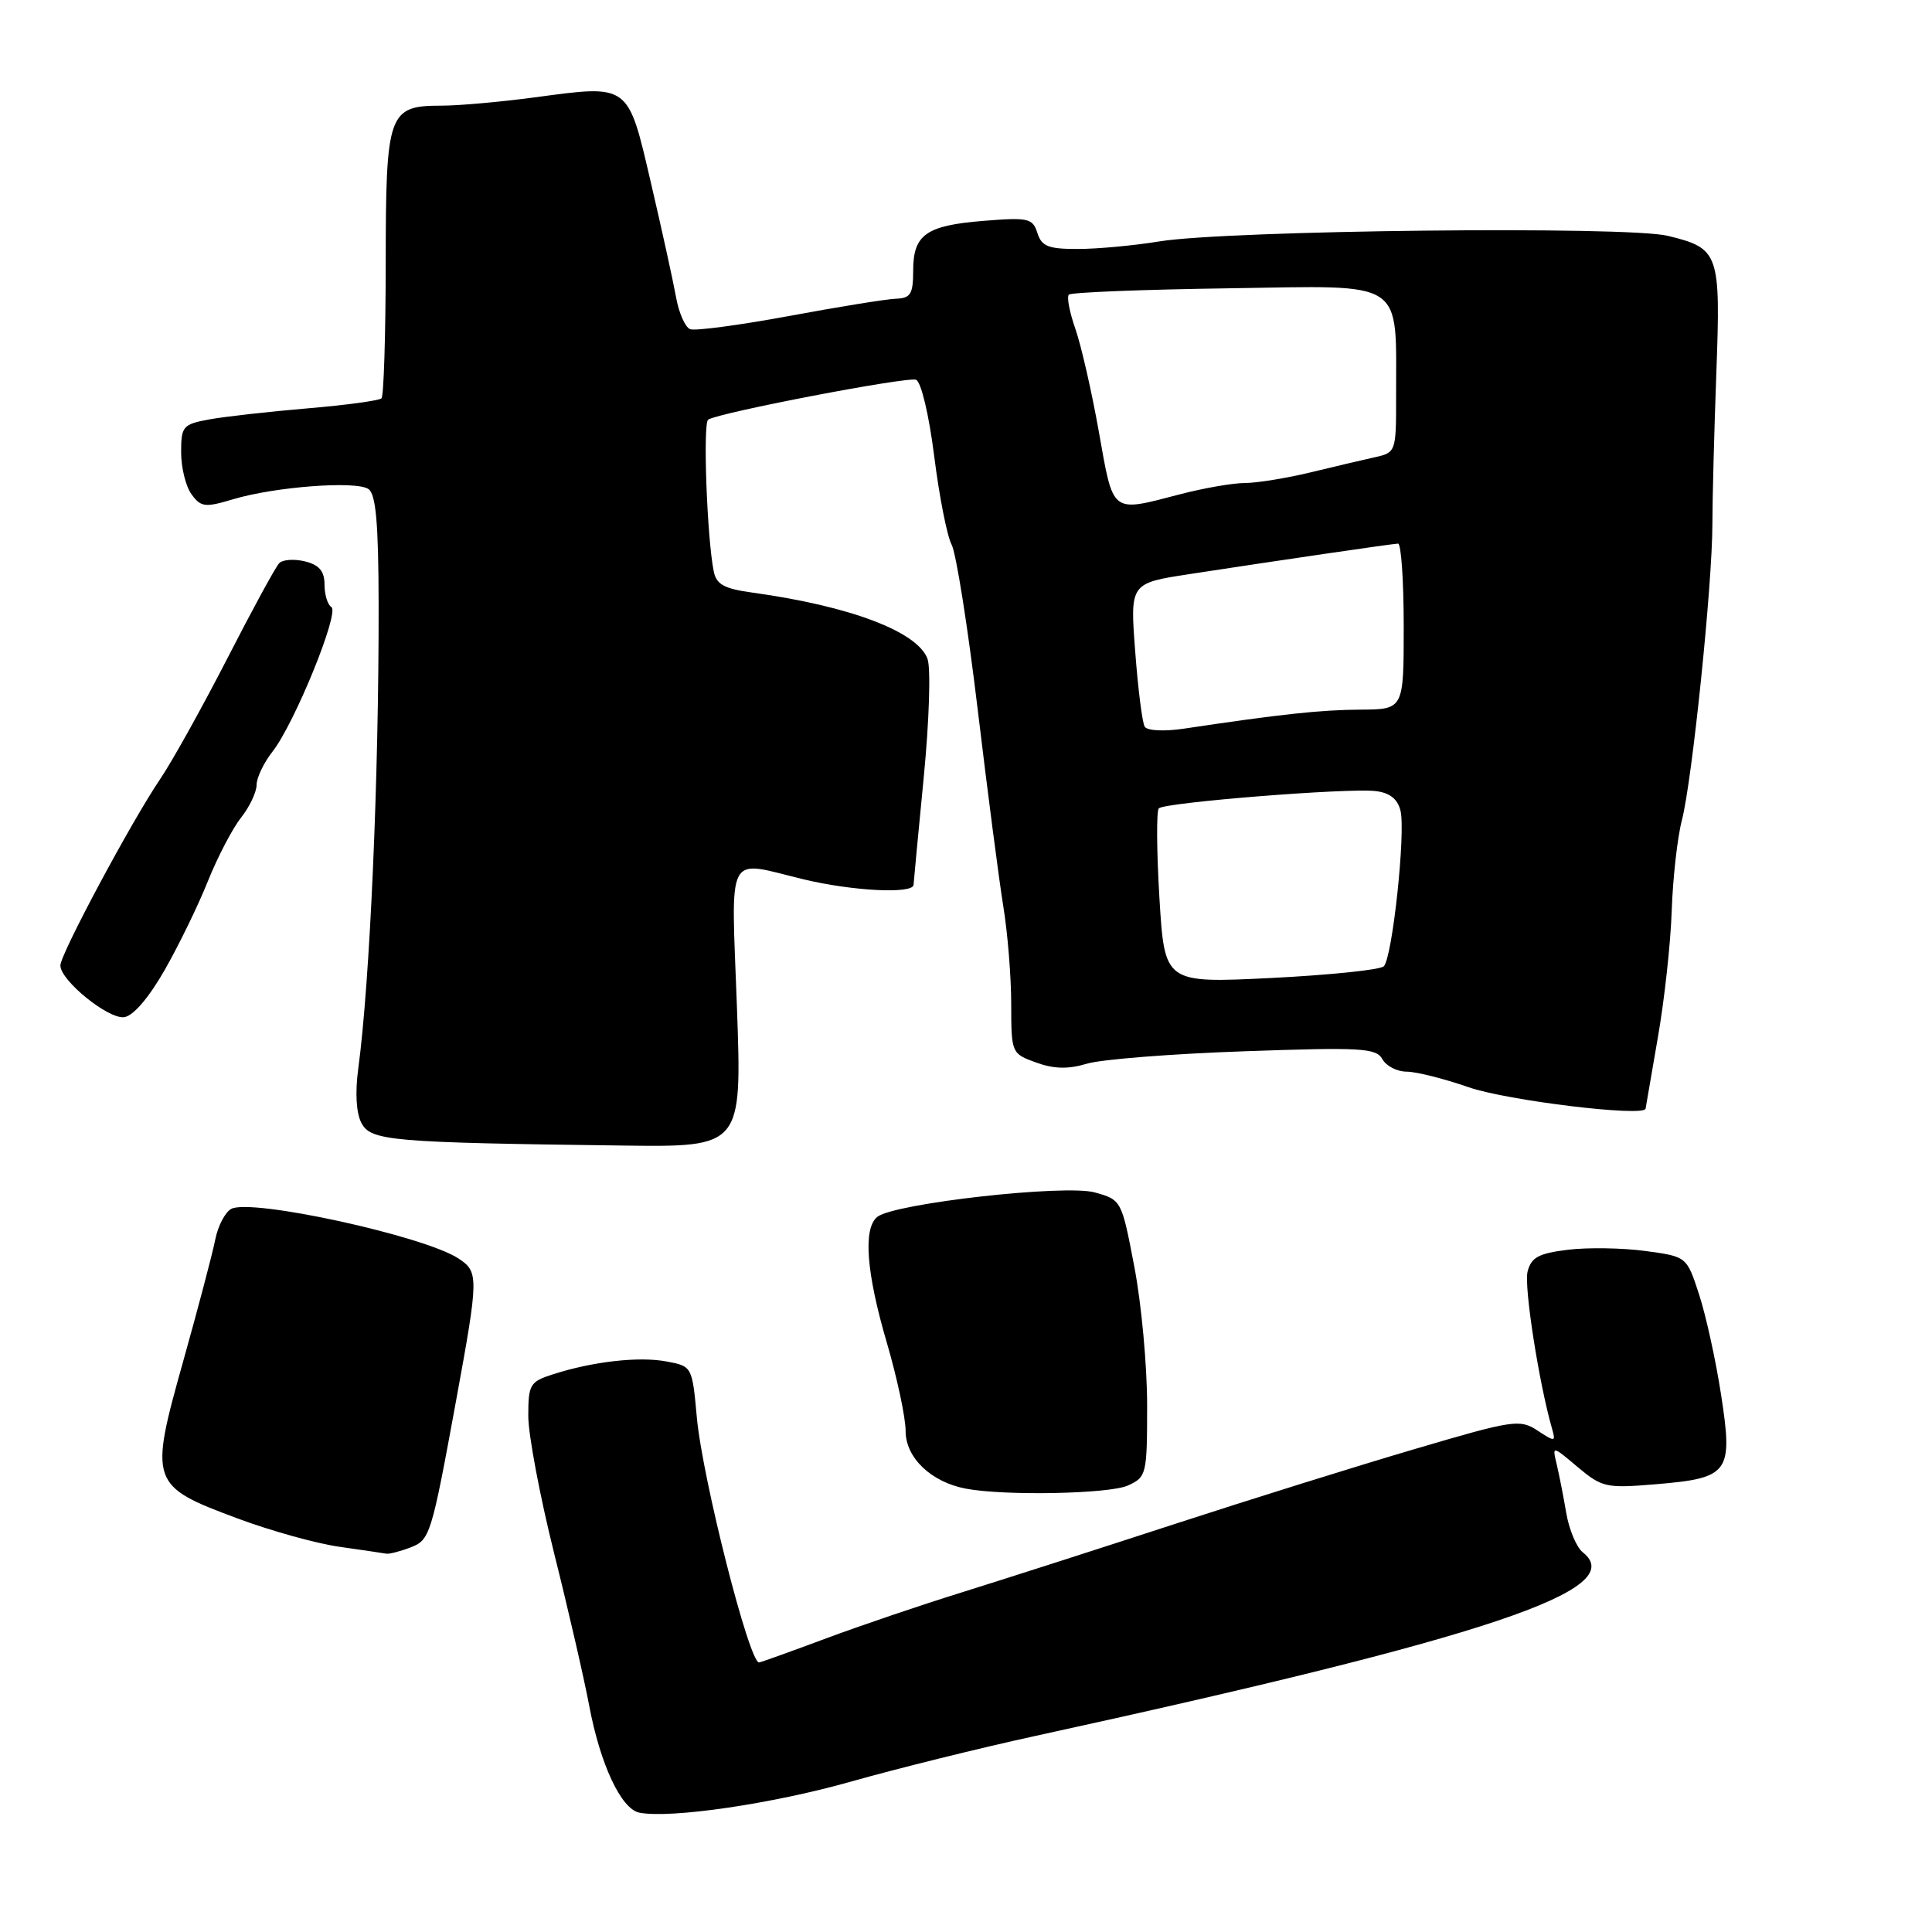 <?xml version="1.0" encoding="UTF-8" standalone="no"?>
<!DOCTYPE svg PUBLIC "-//W3C//DTD SVG 1.1//EN" "http://www.w3.org/Graphics/SVG/1.1/DTD/svg11.dtd" >
<svg xmlns="http://www.w3.org/2000/svg" xmlns:xlink="http://www.w3.org/1999/xlink" version="1.1" viewBox="0 0 256 256">
 <g >
 <path fill="currentColor"
d=" M 112.69 236.09 C 118.80 234.36 129.80 231.63 137.15 230.03 C 197.27 216.90 215.95 210.64 209.74 205.70 C 208.90 205.04 207.92 202.70 207.54 200.50 C 207.17 198.30 206.59 195.38 206.27 194.02 C 205.67 191.54 205.67 191.54 209.06 194.40 C 212.28 197.10 212.82 197.22 219.40 196.67 C 229.15 195.85 229.65 195.16 228.05 184.80 C 227.35 180.23 226.03 174.25 225.13 171.50 C 223.50 166.50 223.50 166.50 218.00 165.76 C 214.97 165.35 210.36 165.28 207.75 165.60 C 203.85 166.08 202.89 166.61 202.41 168.50 C 201.92 170.46 203.92 183.29 205.66 189.33 C 206.16 191.06 206.05 191.08 203.72 189.55 C 201.38 188.02 200.53 188.15 187.38 192.03 C 179.74 194.28 165.40 198.76 155.50 201.99 C 145.60 205.22 133.00 209.26 127.50 210.98 C 122.00 212.69 113.90 215.44 109.50 217.08 C 105.10 218.72 101.09 220.17 100.60 220.28 C 99.34 220.59 93.07 195.94 92.33 187.77 C 91.72 181.06 91.70 181.03 88.31 180.40 C 84.66 179.71 78.51 180.41 73.25 182.11 C 70.22 183.08 70.00 183.46 70.00 187.63 C 70.00 190.09 71.54 198.27 73.42 205.80 C 75.31 213.34 77.40 222.43 78.07 226.00 C 79.54 233.81 82.31 239.72 84.73 240.19 C 88.88 240.99 102.38 239.01 112.69 236.09 Z  M 54.35 205.06 C 56.98 204.06 57.15 203.52 60.45 185.50 C 63.44 169.18 63.45 168.52 60.74 166.75 C 56.16 163.75 33.20 158.75 30.63 160.19 C 29.82 160.64 28.87 162.47 28.52 164.26 C 28.17 166.04 26.26 173.30 24.27 180.39 C 19.75 196.48 19.90 196.90 31.50 201.21 C 35.90 202.85 41.98 204.54 45.00 204.96 C 48.02 205.39 50.81 205.80 51.18 205.87 C 51.56 205.94 52.99 205.58 54.35 205.06 Z  M 149.45 196.84 C 151.92 195.71 152.00 195.39 152.00 186.18 C 152.00 180.95 151.24 172.69 150.30 167.83 C 148.62 159.02 148.59 158.98 145.05 158.00 C 141.09 156.91 118.49 159.45 116.25 161.24 C 114.34 162.77 114.78 168.62 117.52 177.95 C 118.88 182.60 120.00 187.85 120.00 189.63 C 120.00 193.17 123.40 196.40 128.01 197.26 C 133.18 198.23 147.01 197.95 149.45 196.84 Z  M 97.65 133.50 C 96.88 112.39 96.05 114.00 106.50 116.52 C 112.94 118.07 120.97 118.48 121.05 117.25 C 121.07 116.84 121.68 110.42 122.40 103.00 C 123.13 95.51 123.35 88.52 122.90 87.30 C 121.57 83.69 112.67 80.32 99.75 78.53 C 95.94 78.01 94.92 77.45 94.57 75.69 C 93.68 71.26 93.12 56.04 93.84 55.60 C 95.37 54.65 120.25 49.88 121.38 50.32 C 122.05 50.57 123.10 54.98 123.79 60.47 C 124.46 65.80 125.50 71.07 126.10 72.18 C 126.69 73.29 128.24 83.08 129.54 93.93 C 130.84 104.79 132.37 116.55 132.94 120.08 C 133.52 123.61 133.99 129.45 133.99 133.05 C 134.00 139.55 134.03 139.61 137.29 140.79 C 139.67 141.65 141.54 141.69 144.04 140.94 C 145.94 140.37 155.32 139.63 164.87 139.30 C 180.39 138.75 182.35 138.87 183.17 140.34 C 183.68 141.26 185.13 142.00 186.39 142.00 C 187.65 142.00 191.34 142.93 194.59 144.06 C 199.68 145.83 217.91 148.04 218.05 146.90 C 218.08 146.68 218.81 142.45 219.67 137.50 C 220.54 132.55 221.37 124.98 221.51 120.68 C 221.66 116.38 222.26 110.98 222.86 108.68 C 224.22 103.44 226.89 77.51 226.90 69.50 C 226.90 66.20 227.14 57.20 227.42 49.50 C 228.01 33.51 227.80 32.91 221.00 31.25 C 215.55 29.92 162.78 30.50 153.61 31.99 C 150.25 32.54 145.39 32.99 142.82 32.99 C 138.92 33.00 138.02 32.65 137.46 30.87 C 136.84 28.92 136.26 28.79 130.38 29.26 C 122.71 29.87 121.00 31.08 121.00 35.87 C 121.00 38.95 120.66 39.51 118.75 39.58 C 117.51 39.62 111.13 40.65 104.57 41.87 C 98.02 43.08 92.11 43.87 91.45 43.62 C 90.79 43.37 89.94 41.44 89.57 39.33 C 89.19 37.22 87.70 30.43 86.25 24.22 C 83.18 11.01 83.44 11.21 70.87 12.90 C 66.37 13.50 60.80 14.00 58.50 14.00 C 51.44 14.00 51.12 14.92 51.11 34.88 C 51.10 44.43 50.85 52.48 50.55 52.78 C 50.25 53.08 45.84 53.68 40.75 54.11 C 35.66 54.54 29.81 55.20 27.75 55.57 C 24.22 56.22 24.00 56.48 24.00 59.94 C 24.00 61.96 24.62 64.47 25.38 65.50 C 26.62 67.20 27.17 67.27 30.87 66.16 C 36.42 64.49 47.19 63.68 48.82 64.80 C 49.81 65.48 50.15 69.31 50.17 80.10 C 50.21 103.03 49.02 130.11 47.47 141.61 C 47.04 144.80 47.20 147.51 47.90 148.82 C 49.16 151.17 51.76 151.40 82.41 151.79 C 98.31 152.00 98.31 152.00 97.65 133.50 Z  M 21.84 128.50 C 23.72 125.20 26.29 119.91 27.55 116.75 C 28.82 113.59 30.78 109.82 31.92 108.37 C 33.07 106.92 34.00 104.95 34.00 104.00 C 34.00 103.05 34.95 101.07 36.11 99.59 C 39.01 95.90 45.03 81.14 43.91 80.44 C 43.41 80.14 43.00 78.79 43.00 77.46 C 43.00 75.69 42.30 74.86 40.43 74.39 C 39.01 74.04 37.47 74.14 37.00 74.62 C 36.52 75.11 33.43 80.79 30.12 87.25 C 26.80 93.71 22.80 100.91 21.21 103.25 C 17.40 108.88 8.00 126.43 8.00 127.93 C 8.00 129.92 14.37 135.08 16.46 134.78 C 17.67 134.61 19.74 132.18 21.84 128.50 Z  M 153.63 119.00 C 153.26 112.80 153.22 107.44 153.55 107.11 C 154.31 106.33 178.58 104.39 182.25 104.82 C 184.13 105.03 185.18 105.85 185.57 107.41 C 186.28 110.27 184.50 126.90 183.36 128.04 C 182.89 128.51 176.16 129.20 168.41 129.59 C 154.32 130.28 154.32 130.28 153.63 119.00 Z  M 151.68 96.29 C 151.36 95.77 150.79 91.28 150.42 86.32 C 149.73 77.28 149.73 77.28 157.62 76.07 C 169.40 74.26 184.40 72.07 185.25 72.03 C 185.66 72.01 186.00 76.95 186.00 83.00 C 186.00 94.00 186.00 94.00 180.25 94.03 C 175.00 94.06 169.70 94.63 156.88 96.55 C 154.26 96.94 152.01 96.83 151.68 96.29 Z  M 145.61 57.25 C 144.66 51.89 143.25 45.72 142.48 43.54 C 141.72 41.36 141.33 39.33 141.63 39.04 C 141.92 38.74 151.51 38.36 162.94 38.20 C 186.52 37.85 184.96 36.82 184.99 52.73 C 185.00 59.81 184.94 59.97 182.25 60.57 C 180.74 60.90 176.88 61.81 173.67 62.59 C 170.46 63.36 166.55 64.00 164.97 64.00 C 163.39 64.00 159.51 64.67 156.34 65.50 C 147.15 67.89 147.56 68.21 145.61 57.25 Z "/>
</g>
</svg>